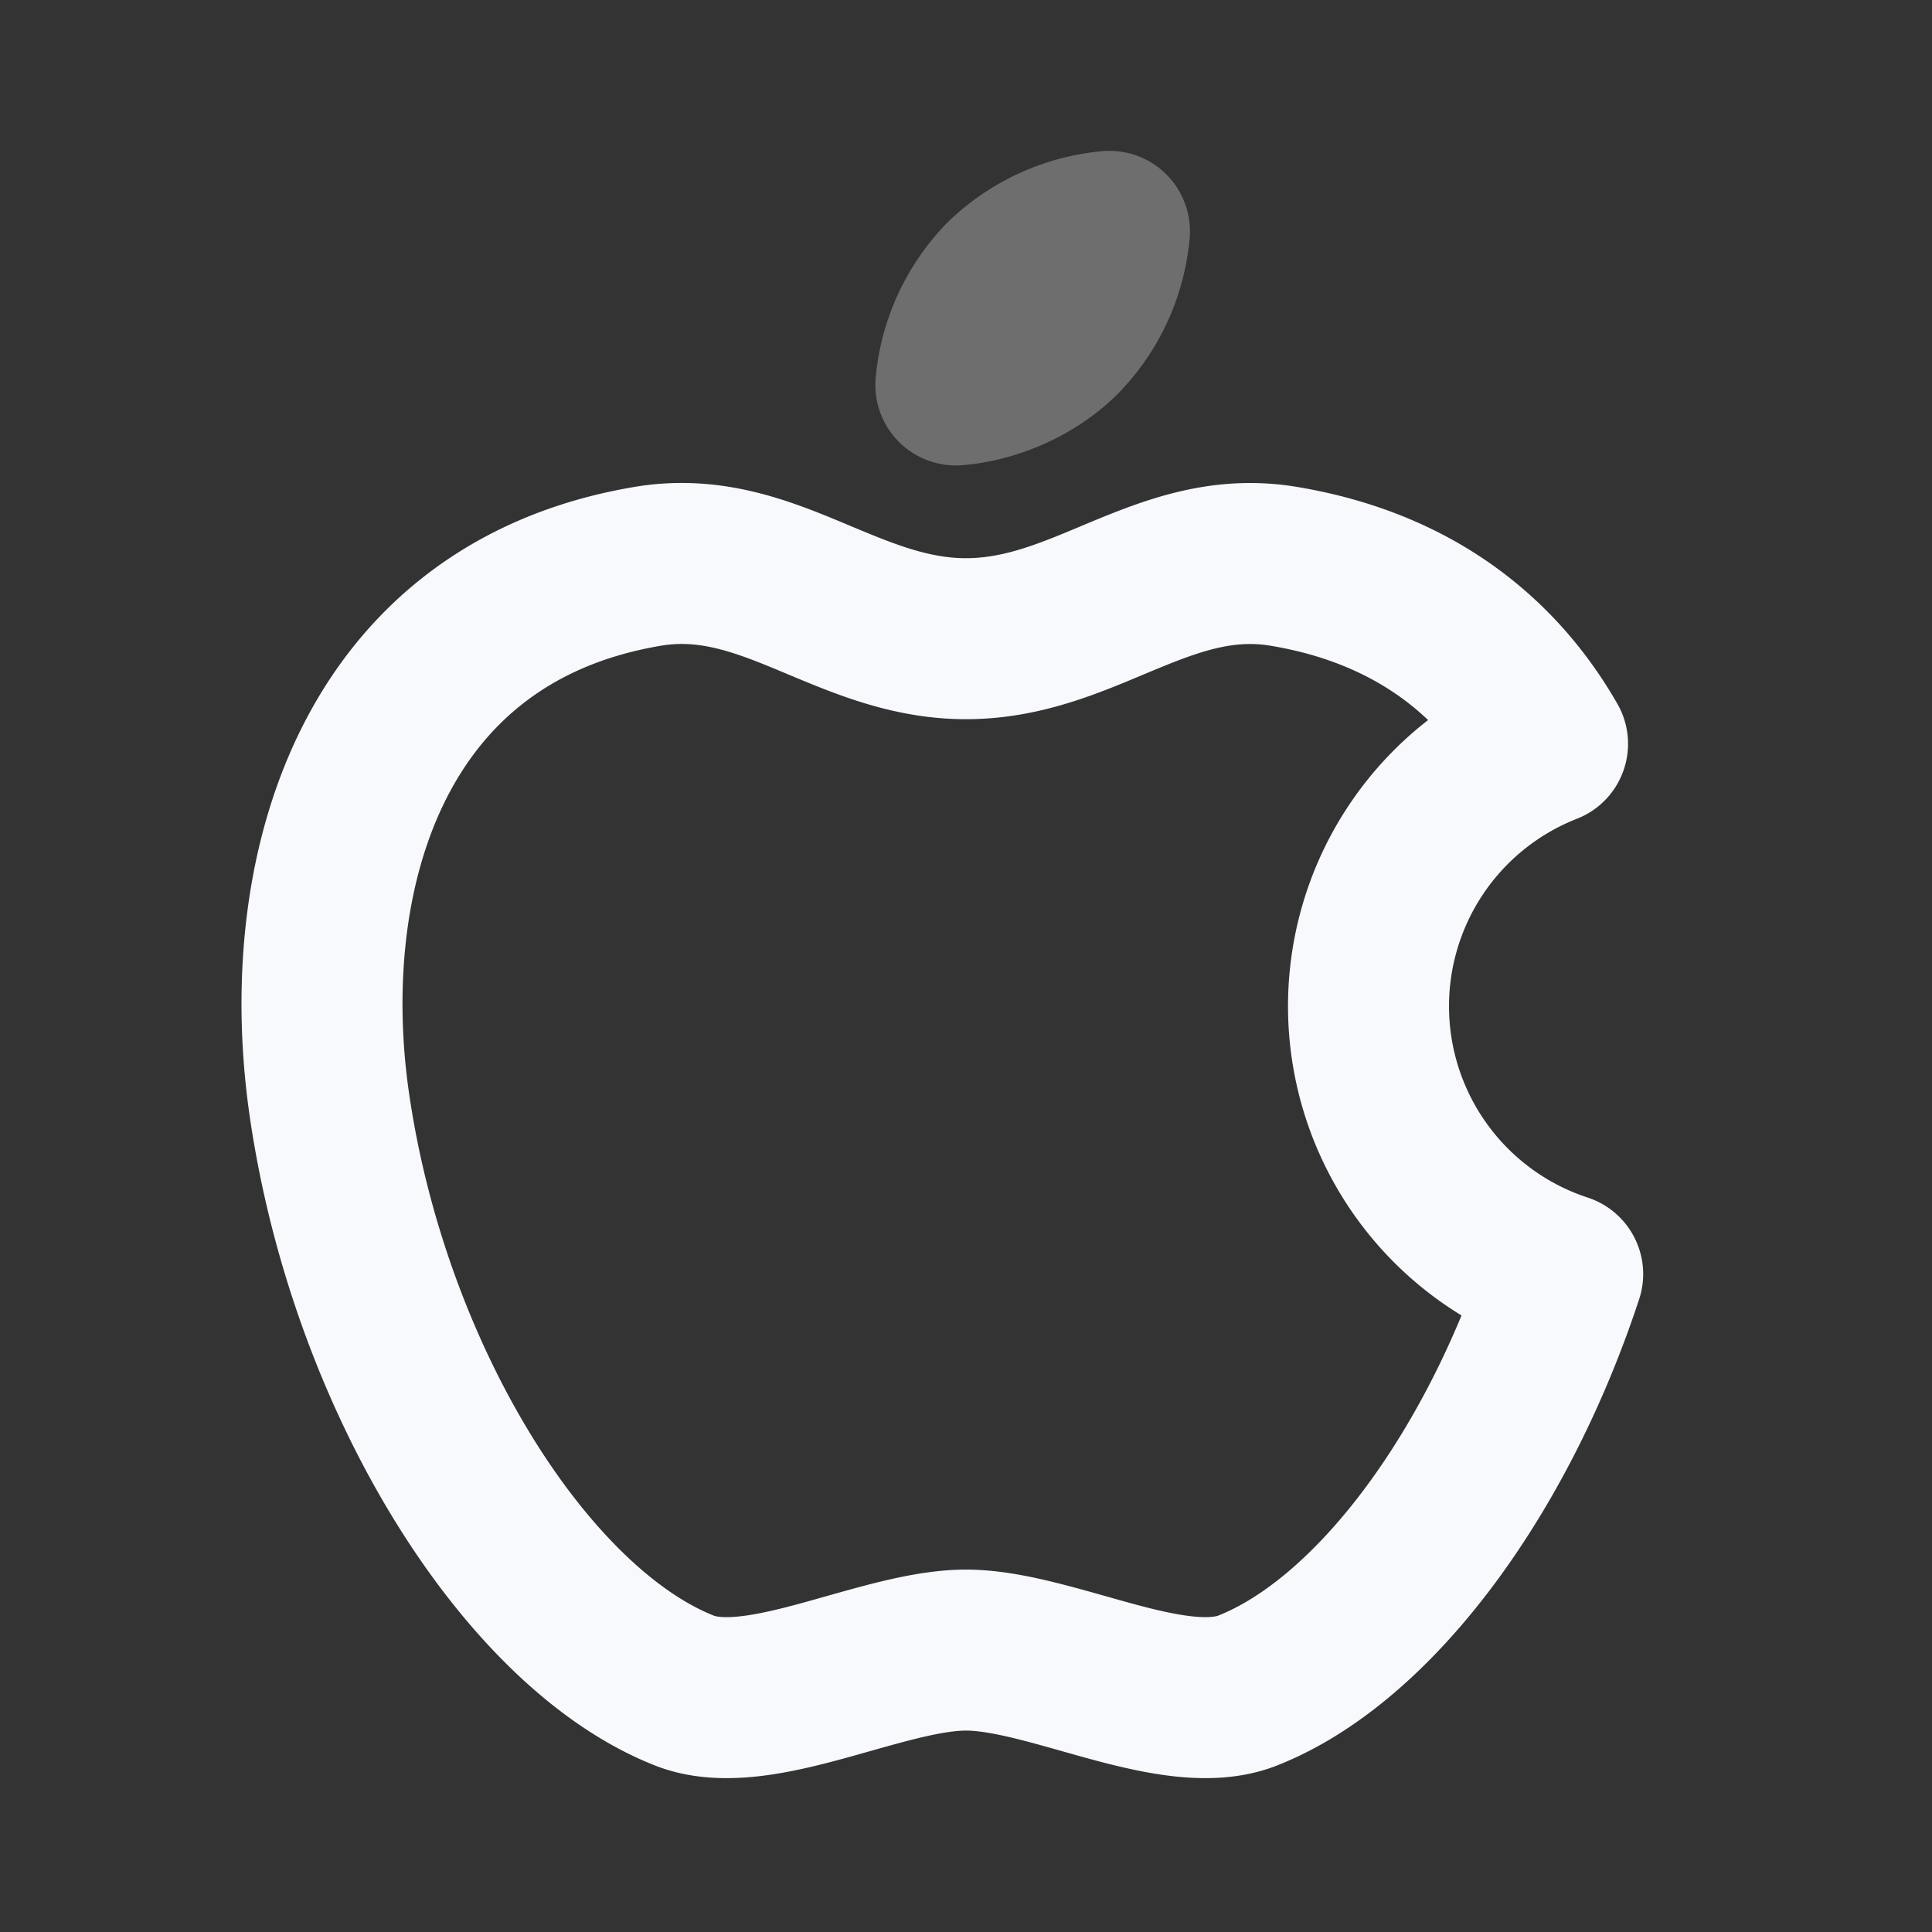 <svg xmlns="http://www.w3.org/2000/svg" width="24" height="24" fill="none"><rect width="100%" height="100%" fill="#333333" stroke="none"/><path stroke="#F7F9FC" stroke-linejoin="round" stroke-width="2" d="M12.062 4.757c.377-.069.8-.255 1.12-.575a2.163 2.163 0 0 0 .6-1.308 2.162 2.162 0 0 0-1.308.6 2.162 2.162 0 0 0-.6 1.308 1.85 1.85 0 0 0 .188-.025Z" clip-rule="evenodd" opacity=".3"/><path stroke="#F7F9FC" stroke-linejoin="round" stroke-width="2" d="M19.224 9.24a3.501 3.501 0 0 0 .188 6.587c-.822 2.5-2.354 4.557-3.912 5.173-.541.214-1.3 0-2.046-.212-.516-.145-1.026-.29-1.454-.29-.428 0-.938.145-1.454.29C9.8 21 9.041 21.214 8.5 21c-1.977-.782-3.913-3.884-4.407-7.267-.414-2.833.494-6.116 3.953-6.698.804-.135 1.463.14 2.133.421.567.237 1.142.478 1.821.478s1.254-.24 1.82-.478c.671-.28 1.33-.556 2.133-.42 1.589.266 2.64 1.103 3.271 2.204Z"/></svg>